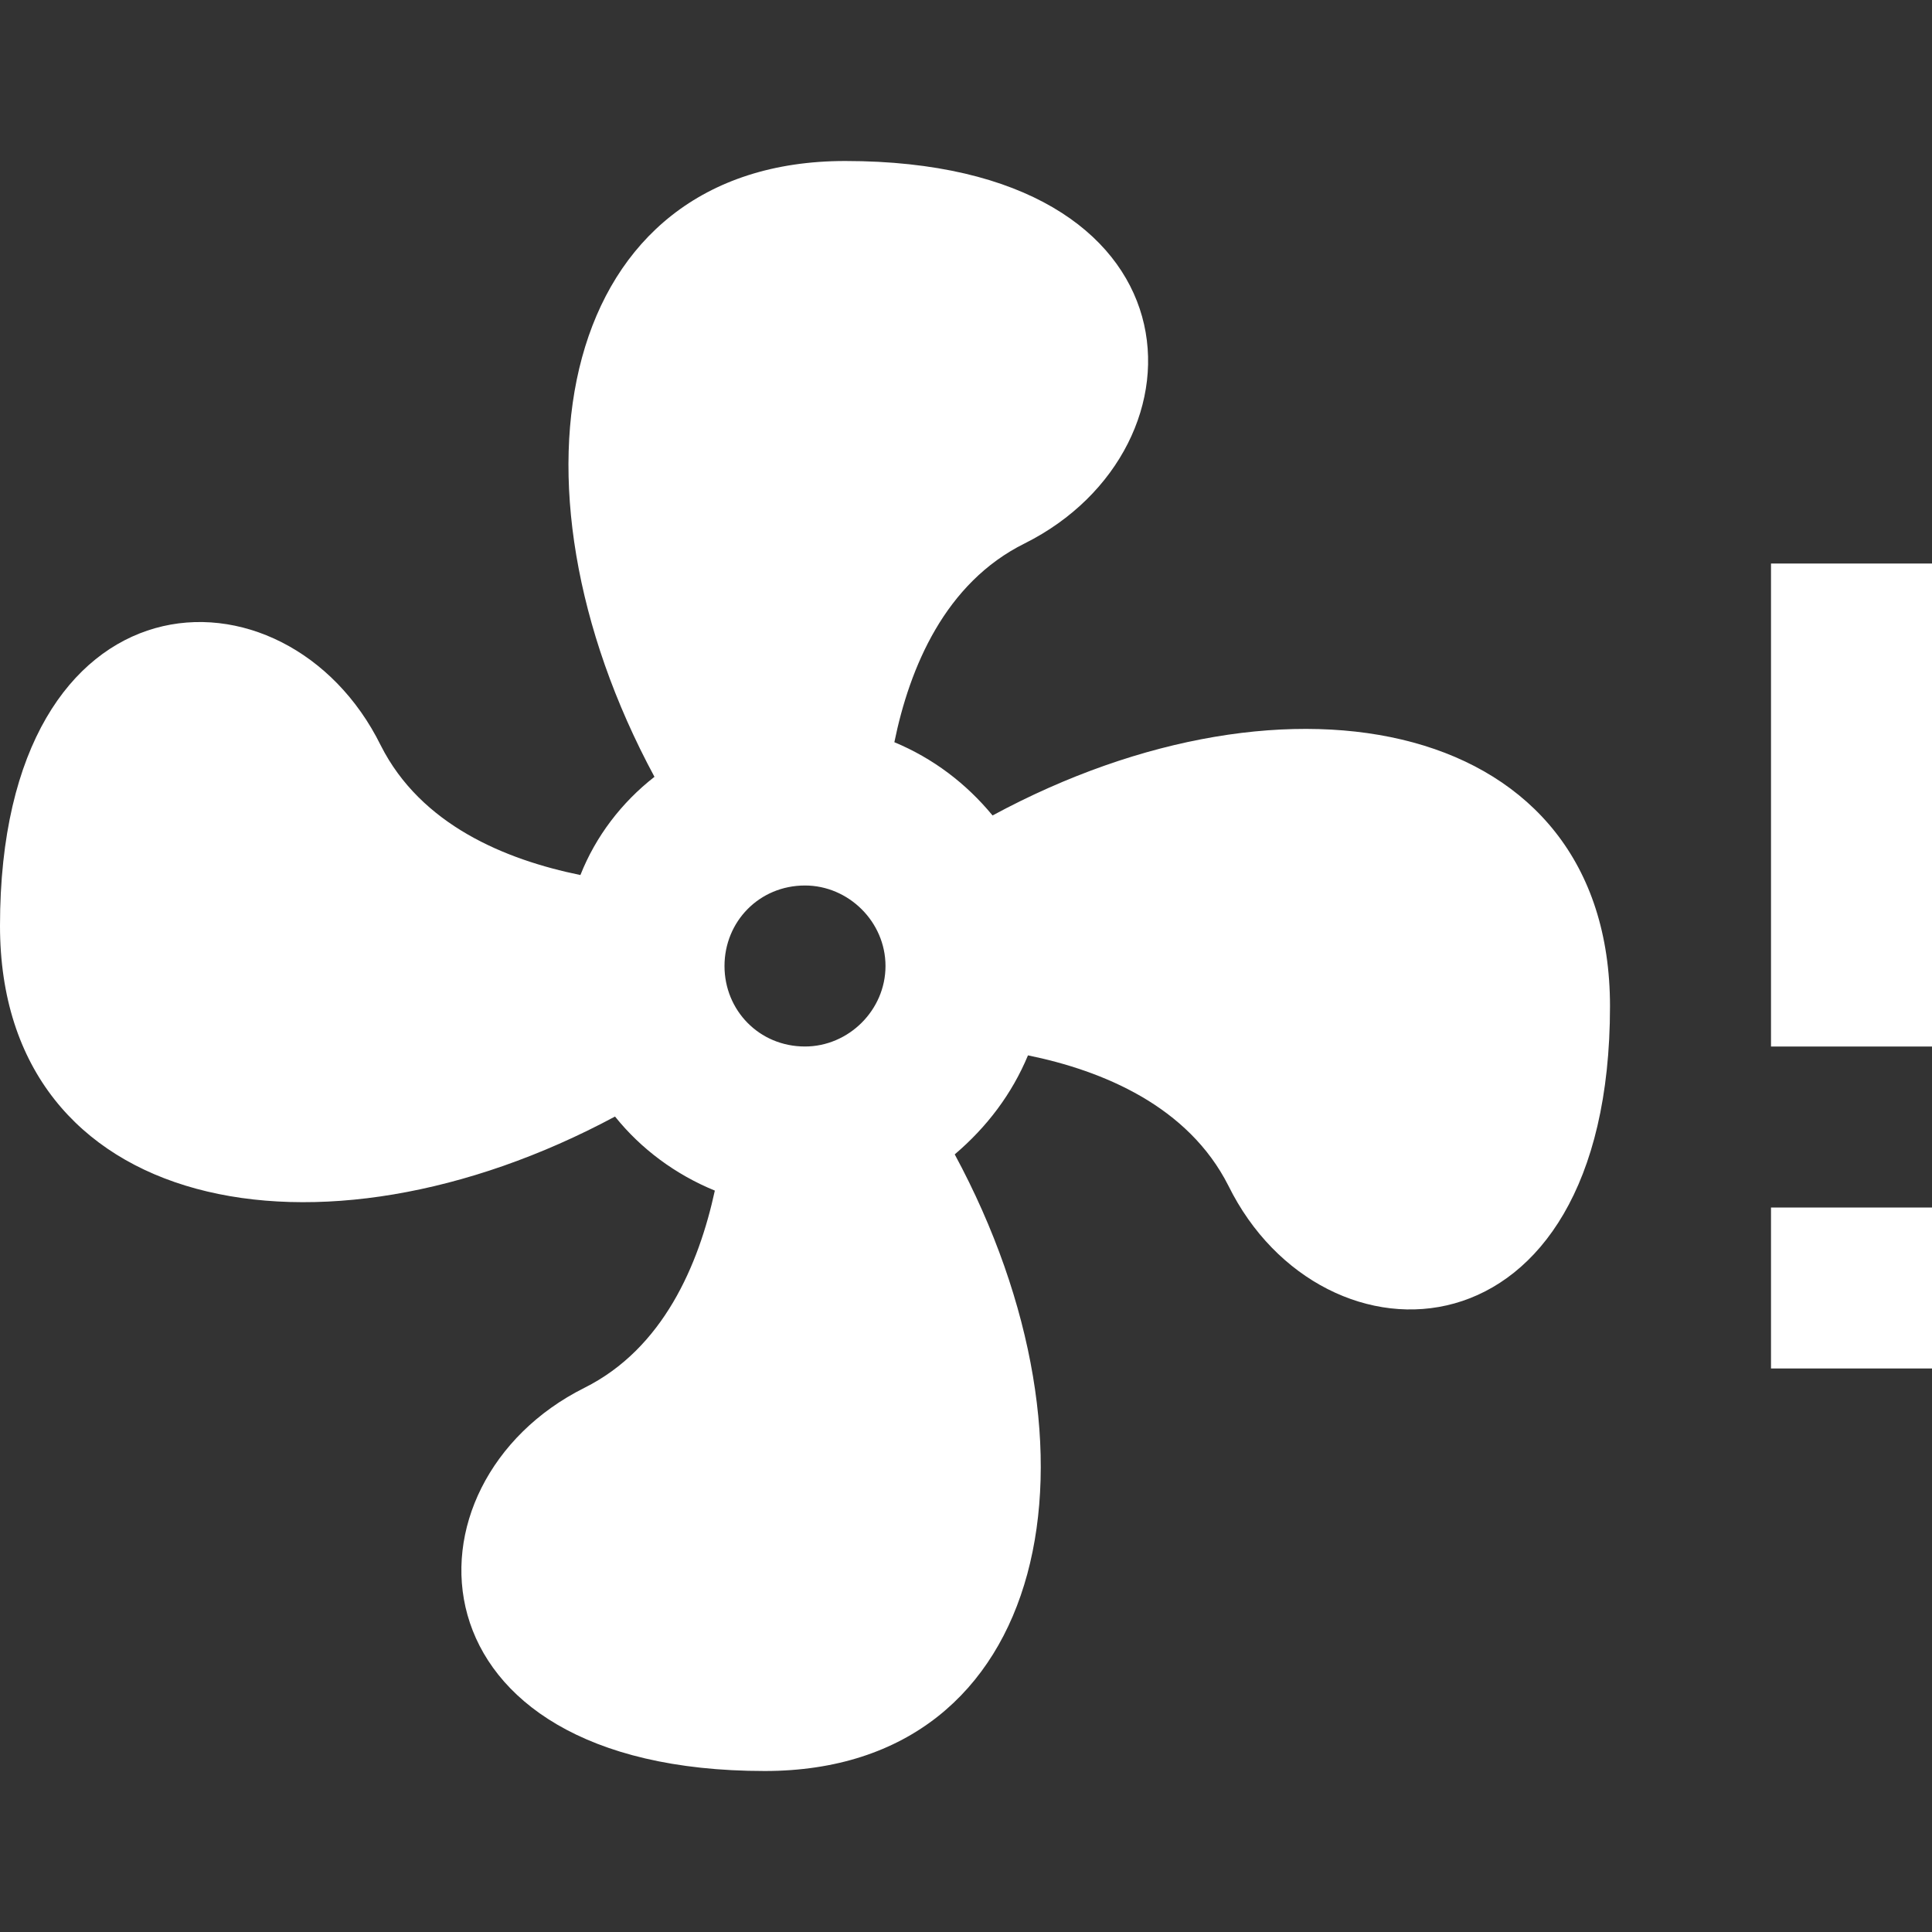 <svg xmlns="http://www.w3.org/2000/svg" fill="white" id="mdi-fan-alert" viewBox="0 0 24 24"><rect x="0" y="0" width="24" height="24" fill="#333333" stroke="none"/><path d="M10 11C9.43 11 9 11.45 9 12S9.43 13 10 13C10.54 13 11 12.55 11 12S10.54 11 10 11M10.5 2C15 2 15.09 5.57 12.73 6.75C11.74 7.24 11.3 8.29 11.11 9.22C11.59 9.42 12 9.73 12.33 10.13C16.03 8.13 20 8.92 20 12.5C20 17 16.43 17.1 15.26 14.73C14.76 13.74 13.7 13.3 12.77 13.11C12.57 13.59 12.26 14 11.86 14.34C13.85 18.03 13.06 22 9.5 22C5 22 4.9 18.42 7.26 17.24C8.24 16.75 8.68 15.71 8.88 14.79C8.39 14.59 7.96 14.27 7.64 13.87C3.95 15.85 0 15.07 0 11.5C0 7 3.56 6.89 4.73 9.26C5.23 10.25 6.28 10.68 7.21 10.87C7.4 10.39 7.72 9.97 8.13 9.65C6.14 5.96 6.93 2 10.5 2M22 13V7H24V13H22M22 17V15H24V17H22Z" /></svg>
